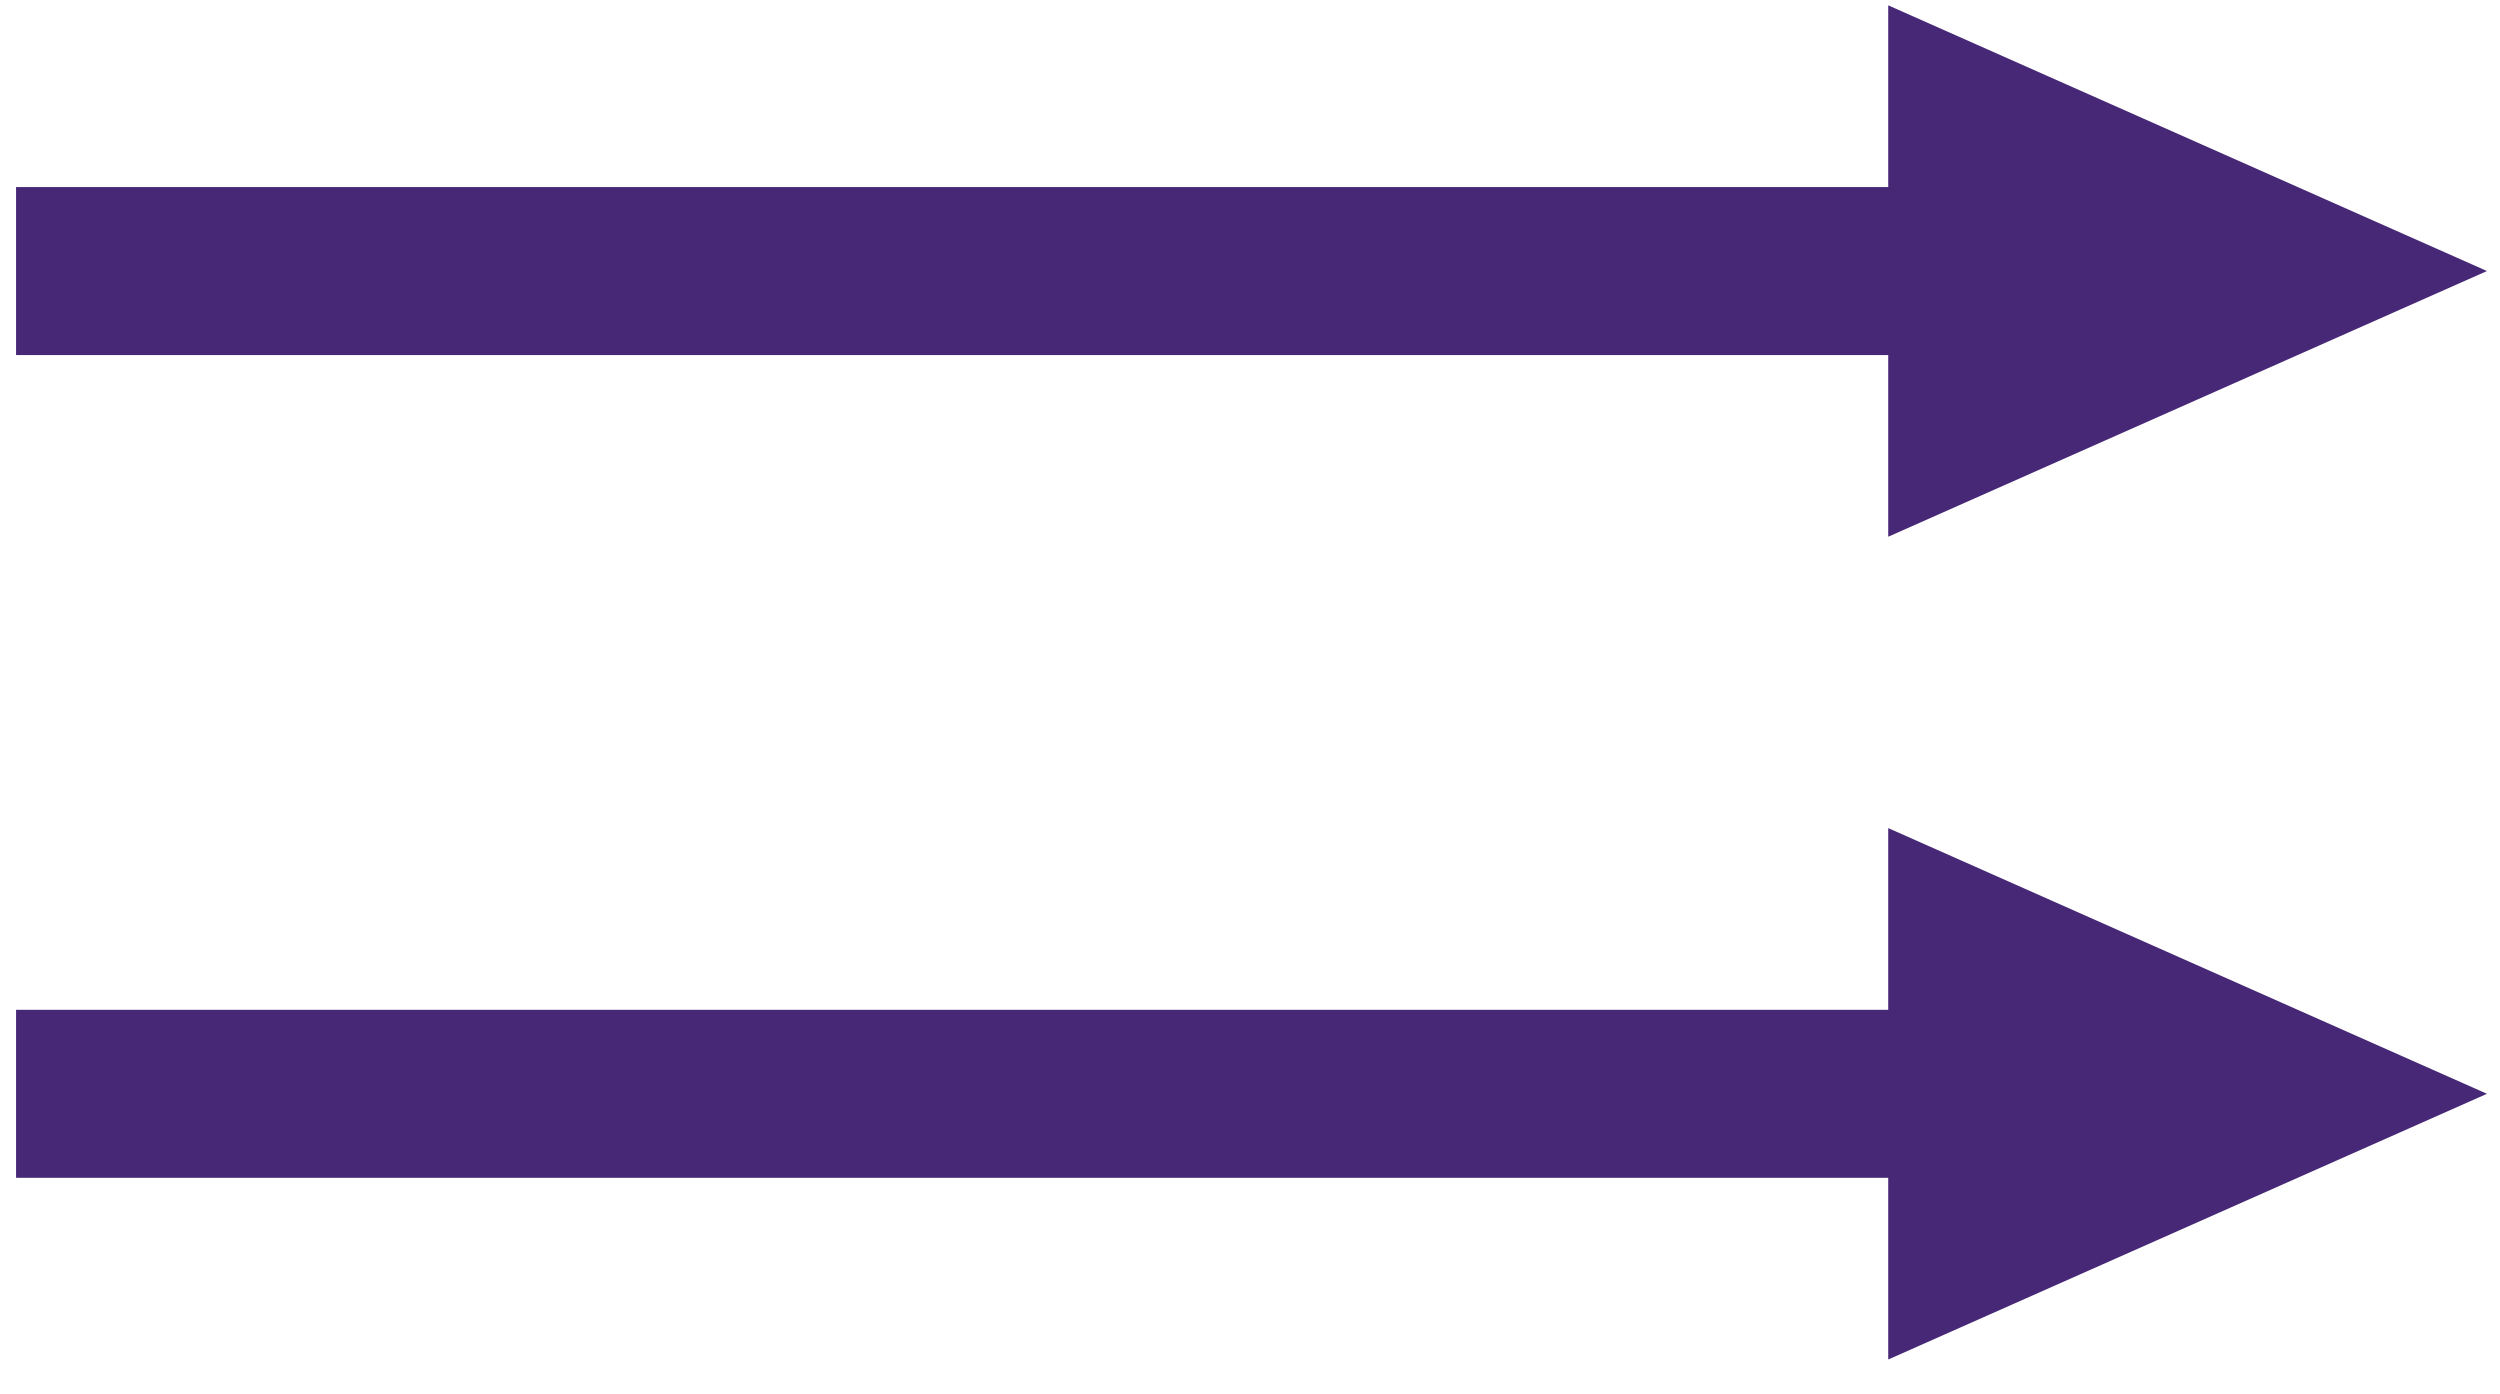 <?xml version="1.0" encoding="UTF-8" standalone="no"?><!DOCTYPE svg PUBLIC "-//W3C//DTD SVG 1.1//EN" "http://www.w3.org/Graphics/SVG/1.1/DTD/svg11.dtd"><svg width="100%" height="100%" viewBox="0 0 104 58" version="1.1" xmlns="http://www.w3.org/2000/svg" xmlns:xlink="http://www.w3.org/1999/xlink" xml:space="preserve" style="fill-rule:evenodd;clip-rule:evenodd;stroke-linejoin:round;stroke-miterlimit:1.414;"><rect id="アートボード2" x="-134.831" y="-139" width="1767.64" height="1137.38" style="fill:none;"/><g><g><path d="M-66.283,-133.51l0.419,0.004l0.417,0.007l0.418,0.01l0.416,0.012l0.416,0.014l0.415,0.018l0.414,0.02l0.414,0.022l0.413,0.025l0.413,0.028l0.411,0.03l0.411,0.033l0.411,0.036l0.409,0.037l0.409,0.041l0.225,0.024l0.183,0.019l0.407,0.046l0.407,0.048l0.405,0.051l0.405,0.054l0.404,0.056l0.404,0.058l0.402,0.061l0.402,0.063l0.401,0.066l0.4,0.068l0.399,0.071l0.398,0.073l0.398,0.076l0.396,0.078l0.396,0.08l0.395,0.083l0.394,0.085l0.393,0.087l0.392,0.09l0.391,0.093l0.391,0.094l0.389,0.097l0.389,0.099l0.22,0.058l0.167,0.044l0.386,0.105l0.386,0.107l0.384,0.109l0.384,0.111l0.382,0.114l0.382,0.116l0.38,0.118l0.38,0.121l0.378,0.123l0.378,0.125l0.376,0.127l0.375,0.13l0.375,0.131l0.373,0.134l0.372,0.137l0.371,0.138l0.37,0.141l0.369,0.142l0.368,0.145l0.366,0.148l0.366,0.149l0.364,0.151l0.364,0.154l0.362,0.156l0.361,0.158l0.36,0.16l0.358,0.162l0.358,0.164l0.356,0.166l0.355,0.169l0.354,0.17l0.353,0.173l0.351,0.175l0.351,0.176l0.349,0.179l0.348,0.181l0.346,0.183l0.346,0.185l0.344,0.186l0.342,0.189l0.342,0.191l0.34,0.193l0.339,0.195l0.338,0.197l0.336,0.199l0.335,0.2l0.334,0.203l0.163,0.101l0.169,0.104l0.331,0.207l0.329,0.209l0.328,0.211l0.327,0.213l0.325,0.215l0.324,0.217l0.322,0.218l0.322,0.221l0.319,0.222l0.319,0.224l0.316,0.226l0.316,0.228l0.314,0.23l0.312,0.231l0.311,0.234l0.31,0.235l0.308,0.237l0.307,0.239l0.305,0.24l0.304,0.243l0.302,0.244l0.301,0.246l0.299,0.247l0.297,0.25l0.296,0.251l0.295,0.253l0.293,0.254l0.291,0.257l0.29,0.258l0.289,0.259l0.286,0.262l0.286,0.263l0.283,0.265l0.282,0.266l0.28,0.268l0.279,0.27l0.277,0.271l0.276,0.273l0.274,0.275l0.272,0.276l0.27,0.278l0.269,0.28l0.267,0.281l0.266,0.282l0.25,0.27l0.014,0.015l0.261,0.286l0.26,0.288l0.259,0.289l0.256,0.291l0.255,0.292l0.253,0.294l0.252,0.295l0.249,0.297l0.248,0.299l0.246,0.299l0.245,0.302l0.242,0.303l0.241,0.304l0.239,0.306l0.237,0.307l0.236,0.309l0.233,0.31l0.232,0.311l0.23,0.313l0.228,0.315l0.226,0.316l0.224,0.317l0.222,0.318l0.221,0.32l0.218,0.322l0.217,0.323l0.215,0.324l0.213,0.325l0.211,0.327l0.209,0.328l0.207,0.329l0.205,0.331l0.204,0.332l0.201,0.334l0.199,0.334l0.198,0.336l0.195,0.337l0.194,0.339l0.191,0.34l0.189,0.341l0.117,0.213l0.071,0.129l0.184,0.344l0.183,0.345l0.181,0.346l0.179,0.347l0.177,0.349l0.174,0.349l0.173,0.351l0.17,0.353l0.169,0.353l0.166,0.354l0.164,0.356l0.163,0.357l0.16,0.358l0.158,0.359l0.155,0.36l0.154,0.361l0.151,0.362l0.15,0.364l0.147,0.364l0.145,0.366l0.143,0.366l0.14,0.368l0.139,0.369l0.136,0.37l0.134,0.371l0.132,0.371l0.13,0.373l0.127,0.374l0.125,0.375l0.123,0.376l0.121,0.377l0.118,0.378l0.116,0.379l0.114,0.379l0.112,0.381l0.109,0.382l0.107,0.383l0.105,0.383l0.102,0.385l0.1,0.385l0.098,0.386l0.095,0.388l0.093,0.388l0.091,0.389l0.088,0.39l0.086,0.39l0.084,0.392l0.081,0.392l0.079,0.394l0.076,0.394l0.074,0.395l0.072,0.396l0.069,0.396l0.067,0.398l0.064,0.398l0.062,0.399l0.059,0.399l0.057,0.401l0.055,0.401l0.011,0.089l0.041,0.313l0.049,0.403l0.046,0.404l0.044,0.404l0.041,0.405l0.039,0.406l0.037,0.406l0.034,0.407l0.031,0.408l0.029,0.409l0.026,0.409l0.024,0.409l0.021,0.411l0.019,0.411l0.016,0.412l0.013,0.412l0.011,0.413l0.008,0.414l0.006,0.414l0.003,0.415l0,0.415l-0.001,0.152l-0.001,0.264l-0.004,-0.264l-0.001,-0.152l-0.008,-0.415l-0.01,-0.415l-0.013,-0.414l-0.015,-0.413l-0.018,-0.412l-0.021,-0.412l-0.023,-0.411l-0.025,-0.41l-0.029,-0.41l-0.03,-0.409l-0.034,-0.408l-0.035,-0.407l-0.039,-0.407l-0.041,-0.406l-0.043,-0.405l-0.046,-0.404l-0.048,-0.403l-0.051,-0.403l-0.053,-0.402l-0.056,-0.401l-0.046,-0.312l-0.012,-0.088l-0.06,-0.4l-0.063,-0.398l-0.065,-0.398l-0.067,-0.397l-0.07,-0.396l-0.073,-0.395l-0.074,-0.395l-0.077,-0.393l-0.08,-0.393l-0.082,-0.391l-0.084,-0.391l-0.086,-0.39l-0.089,-0.389l-0.091,-0.388l-0.094,-0.387l-0.096,-0.386l-0.098,-0.386l-0.101,-0.384l-0.103,-0.383l-0.105,-0.382l-0.107,-0.382l-0.11,-0.38l-0.112,-0.379l-0.114,-0.379l-0.117,-0.377l-0.119,-0.377l-0.121,-0.375l-0.123,-0.374l-0.125,-0.373l-0.128,-0.373l-0.13,-0.371l-0.132,-0.37l-0.134,-0.369l-0.137,-0.368l-0.138,-0.367l-0.141,-0.365l-0.143,-0.365l-0.145,-0.363l-0.147,-0.363l-0.15,-0.361l-0.151,-0.36l-0.154,-0.359l-0.155,-0.358l-0.158,-0.357l-0.16,-0.355l-0.162,-0.355l-0.164,-0.353l-0.167,-0.352l-0.168,-0.351l-0.17,-0.349l-0.172,-0.349l-0.175,-0.347l-0.176,-0.346l-0.178,-0.345l-0.181,-0.343l-0.182,-0.342l-0.185,-0.341l-0.186,-0.34l-0.188,-0.339l-0.072,-0.126l-0.119,-0.211l-0.191,-0.336l-0.194,-0.335l-0.196,-0.334l-0.198,-0.332l-0.199,-0.331l-0.202,-0.329l-0.203,-0.329l-0.206,-0.327l-0.207,-0.325l-0.209,-0.325l-0.211,-0.323l-0.213,-0.321l-0.215,-0.32l-0.217,-0.319l-0.218,-0.318l-0.22,-0.316l-0.223,-0.314l-0.224,-0.313l-0.226,-0.312l-0.227,-0.311l-0.23,-0.308l-0.231,-0.308l-0.233,-0.306l-0.235,-0.305l-0.237,-0.303l-0.238,-0.301l-0.24,-0.3l-0.242,-0.299l-0.244,-0.297l-0.245,-0.296l-0.247,-0.294l-0.249,-0.293l-0.251,-0.291l-0.252,-0.289l-0.254,-0.288l-0.256,-0.287l-0.257,-0.285l-0.259,-0.283l-0.261,-0.282l-0.262,-0.28l-0.013,-0.014l-0.25,-0.265l-0.266,-0.277l-0.267,-0.276l-0.268,-0.274l-0.27,-0.273l-0.272,-0.271l-0.273,-0.269l-0.275,-0.267l-0.277,-0.266l-0.278,-0.265l-0.279,-0.262l-0.282,-0.261l-0.282,-0.26l-0.285,-0.257l-0.286,-0.256l-0.287,-0.254l-0.289,-0.253l-0.29,-0.251l-0.292,-0.249l-0.294,-0.247l-0.295,-0.246l-0.296,-0.244l-0.298,-0.242l-0.299,-0.24l-0.301,-0.239l-0.302,-0.236l-0.304,-0.235l-0.305,-0.234l-0.307,-0.231l-0.308,-0.23l-0.309,-0.227l-0.311,-0.226l-0.312,-0.224l-0.314,-0.223l-0.315,-0.22l-0.316,-0.219l-0.318,-0.216l-0.319,-0.215l-0.32,-0.213l-0.322,-0.211l-0.323,-0.209l-0.324,-0.208l-0.326,-0.205l-0.327,-0.204l-0.328,-0.201l-0.168,-0.102l-0.162,-0.098l-0.33,-0.198l-0.332,-0.196l-0.333,-0.195l-0.335,-0.192l-0.335,-0.19l-0.337,-0.189l-0.339,-0.186l-0.339,-0.184l-0.341,-0.183l-0.341,-0.18l-0.343,-0.178l-0.345,-0.177l-0.345,-0.174l-0.347,-0.172l-0.348,-0.171l-0.348,-0.168l-0.351,-0.166l-0.351,-0.164l-0.352,-0.162l-0.354,-0.16l-0.355,-0.158l-0.355,-0.155l-0.357,-0.154l-0.358,-0.151l-0.36,-0.15l-0.36,-0.147l-0.361,-0.145l-0.363,-0.143l-0.363,-0.141l-0.365,-0.138l-0.365,-0.137l-0.367,-0.134l-0.367,-0.132l-0.369,-0.13l-0.37,-0.128l-0.371,-0.125l-0.371,-0.124l-0.373,-0.121l-0.374,-0.118l-0.374,-0.117l-0.376,-0.114l-0.377,-0.112l-0.377,-0.11l-0.379,-0.108l-0.379,-0.105l-0.381,-0.103l-0.381,-0.101l-0.165,-0.042l-0.217,-0.057l-0.383,-0.096l-0.384,-0.094l-0.385,-0.092l-0.386,-0.09l-0.387,-0.087l-0.387,-0.085l-0.389,-0.083l-0.389,-0.08l-0.39,-0.078l-0.391,-0.076l-0.392,-0.073l-0.392,-0.071l-0.394,-0.068l-0.394,-0.066l-0.395,-0.063l-0.396,-0.061l-0.397,-0.059l-0.397,-0.056l-0.398,-0.054l-0.399,-0.051l-0.4,-0.049l-0.401,-0.047l-0.401,-0.044l-0.18,-0.018l-0.222,-0.023l-0.402,-0.04l-0.404,-0.037l-0.404,-0.034l-0.405,-0.032l-0.405,-0.029l-0.407,-0.027l-0.407,-0.024l-0.407,-0.022l-0.409,-0.019l-0.408,-0.017l-0.41,-0.014l-0.41,-0.011l-0.411,-0.009l-0.412,-0.006l-0.412,-0.004l-0.413,-0.001l-0.413,0.001l-0.412,0.005l-0.411,0.006l-0.411,0.01l-0.41,0.012l-0.41,0.014l-0.409,0.017l-0.023,0.001l-0.385,0.018l-0.408,0.022l-0.407,0.025l-0.406,0.027l-0.405,0.029l-0.405,0.032l-0.404,0.035l-0.403,0.037l-0.403,0.039l-0.402,0.042l-0.401,0.044l-0.401,0.047l-0.399,0.05l-0.399,0.052l-0.398,0.054l-0.397,0.057l-0.397,0.059l-0.396,0.062l-0.395,0.064l-0.394,0.066l-0.393,0.069l-0.392,0.071l-0.392,0.074l-0.391,0.076l-0.39,0.078l-0.389,0.081l-0.388,0.083l-0.387,0.086l-0.387,0.088l-0.385,0.09l-0.385,0.092l-0.383,0.095l-0.383,0.097l-0.287,0.075l-0.095,0.025l-0.381,0.101l-0.38,0.104l-0.379,0.106l-0.378,0.108l-0.378,0.111l-0.376,0.113l-0.375,0.115l-0.374,0.118l-0.374,0.119l-0.372,0.122l-0.371,0.124l-0.37,0.126l-0.37,0.129l-0.368,0.131l-0.367,0.132l-0.366,0.136l-0.365,0.137l-0.364,0.139l-0.363,0.142l-0.362,0.143l-0.361,0.146l-0.36,0.148l-0.358,0.15l-0.358,0.152l-0.356,0.155l-0.355,0.156l-0.354,0.159l-0.353,0.16l-0.352,0.163l-0.351,0.165l-0.349,0.167l-0.349,0.168l-0.347,0.171l-0.346,0.173l-0.344,0.175l-0.344,0.177l-0.342,0.179l-0.341,0.181l-0.34,0.183l-0.022,0.012l-0.317,0.173l-0.338,0.187l-0.336,0.189l-0.335,0.191l-0.334,0.192l-0.332,0.195l-0.331,0.197l-0.33,0.198l-0.329,0.201l-0.327,0.202l-0.326,0.205l-0.325,0.206l-0.323,0.208l-0.322,0.21l-0.321,0.212l-0.319,0.214l-0.318,0.216l-0.317,0.217l-0.315,0.219l-0.314,0.222l-0.312,0.223l-0.311,0.225l-0.31,0.226l-0.308,0.229l-0.307,0.23l-0.305,0.233l-0.304,0.233l-0.303,0.236l-0.301,0.238l-0.299,0.239l-0.299,0.241l-0.296,0.243l-0.295,0.244l-0.294,0.246l-0.292,0.248l-0.291,0.25l-0.289,0.252l-0.288,0.253l-0.286,0.254l-0.284,0.257l-0.283,0.258l-0.282,0.26l-0.28,0.262l-0.278,0.263l-0.277,0.265l-0.275,0.266l-0.273,0.268l-0.272,0.27l-0.271,0.271l-0.268,0.273l-0.267,0.275l-0.266,0.276l-0.264,0.278l-0.262,0.279l-0.26,0.281l-0.259,0.282l-0.257,0.284l-0.256,0.286l-0.254,0.287l-0.252,0.288l-0.25,0.291l-0.249,0.291l-0.247,0.293l-0.245,0.295l-0.243,0.296l-0.242,0.298l-0.24,0.299l-0.238,0.301l-0.237,0.302l-0.235,0.303l-0.232,0.305l-0.232,0.307l-0.229,0.307l-0.227,0.31l-0.226,0.31l-0.224,0.312l-0.222,0.314l-0.22,0.315l-0.219,0.316l-0.216,0.317l-0.215,0.319l-0.212,0.321l-0.211,0.321l-0.209,0.324l-0.207,0.324l-0.206,0.326l-0.203,0.327l-0.201,0.328l-0.2,0.33l-0.197,0.331l-0.196,0.332l-0.094,0.162l-0.099,0.171l-0.192,0.335l-0.19,0.336l-0.188,0.337l-0.186,0.339l-0.184,0.339l-0.182,0.341l-0.179,0.343l-0.178,0.343l-0.176,0.345l-0.174,0.345l-0.172,0.347l-0.17,0.349l-0.167,0.349l-0.166,0.351l-0.163,0.351l-0.162,0.353l-0.159,0.354l-0.158,0.356l-0.155,0.356l-0.153,0.357l-0.151,0.359l-0.149,0.36l-0.147,0.36l-0.144,0.362l-0.143,0.363l-0.14,0.364l-0.138,0.365l-0.136,0.367l-0.134,0.367l-0.132,0.368l-0.129,0.369l-0.127,0.371l-0.125,0.371l-0.123,0.373l-0.121,0.373l-0.118,0.375l-0.116,0.375l-0.114,0.376l-0.112,0.378l-0.109,0.378l-0.107,0.379l-0.105,0.381l-0.102,0.381l-0.101,0.382l-0.098,0.383l-0.095,0.384l-0.093,0.385l-0.091,0.386l-0.089,0.387l-0.086,0.387l-0.084,0.389l-0.082,0.389l-0.079,0.391l-0.077,0.391l-0.074,0.392l-0.072,0.393l-0.07,0.393l-0.067,0.395l-0.065,0.395l-0.062,0.396l-0.06,0.397l-0.058,0.398l-0.055,0.399l-0.053,0.399l-0.05,0.4l-0.048,0.401l-0.045,0.402l-0.043,0.402l-0.04,0.403l-0.038,0.404l-0.035,0.405l-0.033,0.405l-0.03,0.406l-0.028,0.407l-0.025,0.407l-0.022,0.408l-0.02,0.409l-0.018,0.41l-0.015,0.41l-0.012,0.411l-0.01,0.411l-0.007,0.413l-0.005,0.412l-0.001,0.414l0,0.413l0.004,0.413l0.005,0.412l0.009,0.412l0.011,0.411l0.014,0.41l0.016,0.41l0.019,0.409l0.021,0.408l0.024,0.408l0.027,0.407l0.029,0.406l0.031,0.406l0.034,0.405l0.021,0.231l0.016,0.173l0.039,0.403l0.041,0.403l0.044,0.402l0.047,0.401l0.049,0.401l0.051,0.399l0.054,0.399l0.056,0.398l0.059,0.398l0.061,0.396l0.064,0.396l0.066,0.395l0.068,0.394l0.071,0.393l0.073,0.393l0.076,0.392l0.078,0.39l0.08,0.39l0.083,0.389l0.085,0.389l0.087,0.387l0.09,0.386l0.092,0.386l0.095,0.385l0.096,0.383l0.099,0.383l0.102,0.382l0.103,0.381l0.106,0.38l0.109,0.379l0.11,0.378l0.113,0.377l0.115,0.376l0.117,0.376l0.12,0.374l0.121,0.373l0.124,0.372l0.126,0.371l0.129,0.371l0.13,0.369l0.133,0.368l0.135,0.367l0.137,0.366l0.14,0.365l0.141,0.364l0.144,0.362l0.145,0.362l0.148,0.361l0.15,0.359l0.153,0.359l0.154,0.357l0.156,0.356l0.159,0.355l0.16,0.354l0.163,0.353l0.165,0.352l0.167,0.35l0.168,0.349l0.171,0.348l0.173,0.347l0.175,0.346l0.177,0.345l0.179,0.343l0.181,0.342l0.184,0.341l0.185,0.339l0.187,0.339l0.189,0.337l0.191,0.336l0.193,0.334l0.195,0.334l0.197,0.332l0.198,0.331l0.201,0.329l0.203,0.328l0.205,0.327l0.206,0.326l0.209,0.324l0.21,0.323l0.212,0.321l0.214,0.321l0.216,0.318l0.218,0.318l0.22,0.316l0.221,0.315l0.224,0.313l0.225,0.312l0.227,0.31l0.229,0.309l0.231,0.308l0.232,0.306l0.234,0.305l0.237,0.303l0.237,0.302l0.24,0.301l0.241,0.299l0.244,0.297l0.245,0.296l0.246,0.295l0.249,0.293l0.25,0.291l0.252,0.29l0.253,0.289l0.255,0.287l0.257,0.285l0.259,0.284l0.213,0.231l0.047,0.051l0.262,0.281l0.264,0.279l0.265,0.278l0.267,0.276l0.268,0.274l0.27,0.273l0.272,0.271l0.274,0.27l0.275,0.268l0.276,0.266l0.278,0.265l0.28,0.263l0.281,0.261l0.283,0.26l0.285,0.258l0.286,0.256l0.287,0.255l0.29,0.253l0.29,0.251l0.292,0.249l0.294,0.248l0.295,0.246l0.297,0.245l0.298,0.242l0.3,0.241l0.301,0.239l0.303,0.237l0.304,0.236l0.305,0.234l0.307,0.232l0.309,0.23l0.309,0.228l0.312,0.227l0.312,0.224l0.315,0.223l0.315,0.221l0.317,0.219l0.318,0.218l0.32,0.215l0.321,0.214l0.322,0.211l0.324,0.21l0.325,0.208l0.326,0.206l0.328,0.204l0.329,0.202l0.33,0.2l0.332,0.199l0.333,0.196l0.334,0.195l0.336,0.192l0.336,0.19l0.338,0.189l0.34,0.186l0.34,0.185l0.342,0.182l0.343,0.181l0.344,0.178l0.346,0.177l0.346,0.174l0.348,0.173l0.349,0.17l0.351,0.168l0.351,0.167l0.353,0.164l0.354,0.162l0.354,0.16l0.357,0.158l0.357,0.156l0.358,0.153l0.36,0.152l0.36,0.149l0.362,0.148l0.363,0.145l0.364,0.143l0.365,0.141l0.366,0.138l0.367,0.137l0.368,0.134l0.369,0.132l0.37,0.13l0.372,0.128l0.372,0.126l0.373,0.123l0.375,0.121l0.375,0.119l0.377,0.116l0.377,0.115l0.378,0.112l0.38,0.11l0.38,0.107l0.381,0.105l0.383,0.103l0.383,0.101l0.384,0.098l0.385,0.096l0.386,0.094l0.387,0.091l0.388,0.09l0.388,0.086l0.39,0.085l0.39,0.081l0.392,0.08l0.392,0.077l0.393,0.075l0.394,0.073l0.395,0.07l0.395,0.067l0.397,0.065l0.397,0.063l0.398,0.06l0.399,0.058l0.399,0.056l0.401,0.053l0.401,0.05l0.402,0.048l0.403,0.046l0.403,0.043l0.404,0.04l0.405,0.039l0.406,0.035l0.407,0.033l0.407,0.031l0.408,0.028l0.408,0.025l0.41,0.023l0.41,0.02l0.41,0.018l0.412,0.015l0.412,0.012l0.412,0.01l0.414,0.008l0.414,0.004l0.414,0.003l0.415,-0.001l0.414,-0.003l0.413,-0.006l0.413,-0.008l0.412,-0.011l0.412,-0.014l0.41,-0.016l0.411,-0.018l0.409,-0.022l0.409,-0.024l0.408,-0.026l0.407,-0.029l0.407,-0.031l0.406,-0.034l0.405,-0.037l0.405,-0.039l0.404,-0.041l0.403,-0.044l0.402,-0.047l0.402,-0.049l0.401,-0.051l0.4,-0.054l0.399,-0.056l0.399,-0.059l0.398,-0.061l0.397,-0.064l0.396,-0.066l0.395,-0.069l0.394,-0.071l0.394,-0.073l0.393,-0.076l0.392,-0.078l0.391,-0.081l0.39,-0.082l0.39,-0.086l0.388,-0.087l0.388,-0.09l0.386,-0.092l0.386,-0.095l0.385,-0.097l0.384,-0.099l0.383,-0.102l0.382,-0.104l0.381,-0.106l0.38,-0.108l0.38,-0.111l0.378,-0.113l0.377,-0.115l0.377,-0.118l0.375,-0.12l0.374,-0.122l0.374,-0.124l0.372,-0.126l0.371,-0.129l0.37,-0.131l0.37,-0.133l0.368,-0.135l0.367,-0.138l0.366,-0.139l0.365,-0.142l0.364,-0.144l0.363,-0.146l0.361,-0.149l0.361,-0.15l0.36,-0.153l0.358,-0.154l0.357,-0.157l0.356,-0.159l0.355,-0.161l0.354,-0.163l0.353,-0.165l0.351,-0.167l0.351,-0.17l0.349,-0.171l0.348,-0.173l0.347,-0.176l0.345,-0.177l0.069,-0.036l0.276,-0.144l0.343,-0.181l0.342,-0.184l0.341,-0.185l0.339,-0.188l0.338,-0.189l0.337,-0.192l0.336,-0.193l0.334,-0.195l0.334,-0.198l0.331,-0.199l0.331,-0.201l0.329,-0.204l0.328,-0.205l0.327,-0.207l0.325,-0.209l0.324,-0.211l0.323,-0.212l0.321,-0.215l0.32,-0.216l0.318,-0.219l0.317,-0.22l0.316,-0.222l0.314,-0.224l0.313,-0.226l0.312,-0.228l0.31,-0.229l0.309,-0.231l0.307,-0.234l0.306,-0.234l0.304,-0.237l0.303,-0.239l0.301,-0.24l0.3,-0.242l0.299,-0.244l0.297,-0.245l0.295,-0.247l0.294,-0.25l0.293,-0.25l0.291,-0.253l0.289,-0.254l0.288,-0.256l0.286,-0.257l0.285,-0.26l0.283,-0.261l0.282,-0.262l0.28,-0.265l0.279,-0.266l0.277,-0.267l0.275,-0.27l0.274,-0.271l0.272,-0.272l0.27,-0.274l0.269,-0.276l0.267,-0.278l0.266,-0.279l0.264,-0.28l0.262,-0.282l0.26,-0.284l0.259,-0.285l0.257,-0.287l0.256,-0.289l0.254,-0.29l0.252,-0.291l0.25,-0.293l0.249,-0.295l0.247,-0.296l0.245,-0.298l0.243,-0.299l0.242,-0.3l0.24,-0.302l0.238,-0.304l0.236,-0.305l0.234,-0.306l0.233,-0.308l0.231,-0.309l0.229,-0.311l0.227,-0.312l0.226,-0.314l0.224,-0.315l0.221,-0.317l0.22,-0.317l0.218,-0.32l0.216,-0.32l0.215,-0.322l0.212,-0.323l0.211,-0.325l0.208,-0.326l0.207,-0.328l0.205,-0.328l0.202,-0.33l0.201,-0.332l0.199,-0.332l0.197,-0.334l0.195,-0.336l0.194,-0.336l0.191,-0.338l0.189,-0.339l0.187,-0.34l0.185,-0.342l0.183,-0.343l0.181,-0.344l0.18,-0.345l0.177,-0.347l0.175,-0.348l0.173,-0.348l0.171,-0.351l0.168,-0.351l0.167,-0.353l0.165,-0.353l0.163,-0.355l0.16,-0.356l0.159,-0.357l0.156,-0.359l0.154,-0.359l0.152,-0.361l0.15,-0.362l0.148,-0.362l0.146,-0.364l0.143,-0.365l0.142,-0.367l0.139,-0.367l0.137,-0.368l0.135,-0.369l0.132,-0.371l0.131,-0.371l0.128,-0.373l0.126,-0.373l0.124,-0.375l0.121,-0.376l0.12,-0.376l0.117,-0.378l0.114,-0.378l0.113,-0.38l0.11,-0.381l0.108,-0.381l0.106,-0.383l0.103,-0.383l0.101,-0.384l0.099,-0.386l0.096,-0.386l0.094,-0.387l0.092,-0.388l0.089,-0.39l0.087,-0.389l0.085,-0.391l0.082,-0.392l0.08,-0.393l0.078,-0.393l0.075,-0.394l0.073,-0.396l0.07,-0.396l0.068,-0.397l0.065,-0.397l0.063,-0.399l0.061,-0.399l0.058,-0.4l0.056,-0.401l0.053,-0.402l0.051,-0.403l0.048,-0.403l0.046,-0.404l0.043,-0.405l0.041,-0.405l0.038,-0.407l0.036,-0.407l0.033,-0.408l0.031,-0.408l0.028,-0.409l0.025,-0.41l0.023,-0.411l0.021,-0.411l0.017,-0.412l0.016,-0.413l0.012,-0.413l0.01,-0.414l0.004,-0.219l0.004,-0.196l0.005,-0.415l0.002,-0.416l-0.001,0.416l-0.003,0.415l-0.002,0.196l-0.003,0.219l-0.009,0.414l-0.011,0.413l-0.013,0.413l-0.016,0.412l-0.019,0.412l-0.021,0.411l-0.024,0.41l-0.026,0.409l-0.029,0.409l-0.032,0.408l-0.034,0.407l-0.036,0.407l-0.04,0.406l-0.041,0.405l-0.044,0.405l-0.047,0.403l-0.049,0.403l-0.051,0.403l-0.054,0.401l-0.057,0.401l-0.059,0.399l-0.061,0.399l-0.064,0.399l-0.066,0.397l-0.069,0.397l-0.071,0.396l-0.074,0.395l-0.076,0.394l-0.078,0.393l-0.081,0.392l-0.083,0.392l-0.085,0.391l-0.088,0.389l-0.09,0.389l-0.093,0.388l-0.095,0.387l-0.097,0.386l-0.1,0.386l-0.101,0.384l-0.105,0.383l-0.106,0.383l-0.109,0.381l-0.111,0.381l-0.113,0.379l-0.116,0.379l-0.118,0.378l-0.12,0.376l-0.122,0.376l-0.125,0.374l-0.127,0.374l-0.129,0.372l-0.131,0.372l-0.133,0.37l-0.136,0.37l-0.138,0.368l-0.14,0.367l-0.142,0.367l-0.145,0.365l-0.146,0.364l-0.149,0.363l-0.151,0.362l-0.153,0.36l-0.155,0.36l-0.157,0.359l-0.159,0.357l-0.162,0.356l-0.163,0.355l-0.166,0.354l-0.168,0.353l-0.17,0.351l-0.171,0.351l-0.174,0.349l-0.176,0.348l-0.178,0.347l-0.18,0.345l-0.182,0.344l-0.185,0.343l-0.186,0.342l-0.188,0.341l-0.19,0.339l-0.192,0.338l-0.194,0.337l-0.196,0.336l-0.198,0.334l-0.2,0.333l-0.202,0.331l-0.204,0.331l-0.206,0.329l-0.208,0.328l-0.209,0.326l-0.212,0.325l-0.213,0.324l-0.216,0.322l-0.217,0.321l-0.219,0.319l-0.221,0.318l-0.223,0.317l-0.224,0.316l-0.227,0.314l-0.228,0.312l-0.231,0.311l-0.232,0.31l-0.234,0.308l-0.235,0.307l-0.238,0.305l-0.239,0.304l-0.241,0.303l-0.243,0.301l-0.244,0.299l-0.247,0.298l-0.248,0.297l-0.25,0.294l-0.251,0.294l-0.254,0.292l-0.255,0.29l-0.256,0.289l-0.259,0.287l-0.26,0.286l-0.262,0.284l-0.263,0.283l-0.266,0.281l-0.266,0.279l-0.269,0.278l-0.27,0.276l-0.272,0.275l-0.273,0.273l-0.276,0.271l-0.276,0.27l-0.279,0.268l-0.279,0.266l-0.282,0.265l-0.283,0.263l-0.285,0.261l-0.286,0.26l-0.288,0.258l-0.289,0.256l-0.291,0.255l-0.293,0.253l-0.294,0.251l-0.295,0.25l-0.297,0.247l-0.299,0.246l-0.3,0.244l-0.301,0.243l-0.303,0.24l-0.305,0.239l-0.306,0.237l-0.307,0.236l-0.309,0.233l-0.311,0.232l-0.311,0.23l-0.314,0.228l-0.314,0.226l-0.316,0.224l-0.318,0.223l-0.319,0.22l-0.32,0.219l-0.322,0.217l-0.323,0.215l-0.324,0.213l-0.326,0.211l-0.327,0.209l-0.328,0.208l-0.33,0.205l-0.331,0.204l-0.333,0.201l-0.334,0.2l-0.335,0.198l-0.336,0.195l-0.338,0.194l-0.339,0.192l-0.34,0.189l-0.341,0.188l-0.343,0.186l-0.344,0.184l-0.276,0.145l-0.069,0.036l-0.347,0.18l-0.347,0.178l-0.349,0.175l-0.35,0.174l-0.352,0.171l-0.352,0.17l-0.354,0.167l-0.355,0.165l-0.356,0.163l-0.357,0.161l-0.359,0.159l-0.359,0.157l-0.361,0.155l-0.362,0.152l-0.363,0.151l-0.364,0.148l-0.365,0.146l-0.366,0.144l-0.367,0.142l-0.369,0.139l-0.369,0.138l-0.371,0.135l-0.372,0.133l-0.372,0.131l-0.374,0.128l-0.375,0.127l-0.376,0.124l-0.377,0.122l-0.377,0.119l-0.379,0.118l-0.38,0.115l-0.381,0.112l-0.382,0.111l-0.383,0.108l-0.383,0.106l-0.385,0.104l-0.386,0.101l-0.386,0.099l-0.388,0.097l-0.388,0.094l-0.39,0.092l-0.39,0.09l-0.391,0.087l-0.392,0.085l-0.393,0.082l-0.394,0.08l-0.395,0.078l-0.396,0.075l-0.396,0.073l-0.398,0.071l-0.398,0.068l-0.399,0.065l-0.4,0.063l-0.4,0.061l-0.402,0.058l-0.402,0.056l-0.403,0.053l-0.404,0.051l-0.404,0.049l-0.406,0.046l-0.406,0.043l-0.407,0.041l-0.407,0.038l-0.409,0.036l-0.409,0.033l-0.41,0.031l-0.41,0.028l-0.411,0.025l-0.412,0.023l-0.413,0.021l-0.413,0.017l-0.414,0.016l-0.415,0.012l-0.415,0.01l-0.416,0.008l-0.417,0.004l-0.417,0.003l-0.417,-0.001l-0.417,-0.003l-0.416,-0.006l-0.415,-0.008l-0.415,-0.011l-0.414,-0.014l-0.413,-0.016l-0.413,-0.019l-0.412,-0.021l-0.411,-0.024l-0.411,-0.027l-0.41,-0.029l-0.409,-0.032l-0.409,-0.034l-0.408,-0.037l-0.407,-0.039l-0.407,-0.042l-0.405,-0.044l-0.405,-0.047l-0.404,-0.049l-0.404,-0.052l-0.402,-0.054l-0.402,-0.057l-0.401,-0.059l-0.401,-0.062l-0.399,-0.064l-0.399,-0.066l-0.398,-0.069l-0.397,-0.072l-0.396,-0.073l-0.395,-0.077l-0.395,-0.078l-0.393,-0.081l-0.393,-0.084l-0.392,-0.086l-0.391,-0.088l-0.39,-0.09l-0.389,-0.093l-0.388,-0.095l-0.388,-0.098l-0.386,-0.1l-0.386,-0.102l-0.384,-0.105l-0.384,-0.107l-0.383,-0.109l-0.381,-0.111l-0.381,-0.114l-0.38,-0.116l-0.378,-0.118l-0.378,-0.121l-0.377,-0.123l-0.376,-0.125l-0.374,-0.127l-0.374,-0.13l-0.373,-0.131l-0.371,-0.134l-0.371,-0.136l-0.369,-0.139l-0.369,-0.14l-0.367,-0.143l-0.366,-0.145l-0.366,-0.147l-0.364,-0.149l-0.363,-0.152l-0.361,-0.153l-0.361,-0.156l-0.36,-0.158l-0.358,-0.16l-0.357,-0.162l-0.357,-0.164l-0.355,-0.166l-0.353,-0.168l-0.353,-0.171l-0.351,-0.172l-0.351,-0.175l-0.349,-0.176l-0.347,-0.179l-0.347,-0.18l-0.345,-0.183l-0.345,-0.185l-0.342,-0.187l-0.342,-0.188l-0.34,-0.191l-0.339,-0.193l-0.338,-0.195l-0.337,-0.196l-0.335,-0.199l-0.334,-0.201l-0.333,-0.202l-0.331,-0.205l-0.33,-0.206l-0.329,-0.209l-0.327,-0.21l-0.326,-0.212l-0.325,-0.215l-0.323,-0.216l-0.322,-0.218l-0.32,-0.219l-0.319,-0.222l-0.318,-0.224l-0.316,-0.225l-0.315,-0.228l-0.314,-0.229l-0.312,-0.231l-0.31,-0.232l-0.31,-0.235l-0.307,-0.237l-0.307,-0.238l-0.304,-0.24l-0.304,-0.242l-0.302,-0.243l-0.3,-0.246l-0.299,-0.247l-0.297,-0.249l-0.296,-0.25l-0.294,-0.253l-0.293,-0.254l-0.291,-0.256l-0.29,-0.257l-0.288,-0.26l-0.287,-0.261l-0.285,-0.262l-0.283,-0.265l-0.282,-0.266l-0.28,-0.268l-0.279,-0.269l-0.277,-0.271l-0.275,-0.273l-0.274,-0.274l-0.272,-0.276l-0.27,-0.278l-0.269,-0.279l-0.267,-0.281l-0.266,-0.282l-0.047,-0.051l-0.217,-0.233l-0.262,-0.286l-0.26,-0.287l-0.259,-0.289l-0.257,-0.29l-0.255,-0.292l-0.254,-0.294l-0.252,-0.295l-0.25,-0.296l-0.248,-0.298l-0.247,-0.3l-0.244,-0.301l-0.243,-0.302l-0.242,-0.304l-0.239,-0.306l-0.238,-0.307l-0.236,-0.308l-0.234,-0.31l-0.232,-0.312l-0.23,-0.313l-0.229,-0.314l-0.227,-0.315l-0.225,-0.318l-0.223,-0.318l-0.221,-0.32l-0.219,-0.321l-0.218,-0.323l-0.215,-0.324l-0.214,-0.326l-0.211,-0.326l-0.21,-0.329l-0.208,-0.329l-0.206,-0.331l-0.204,-0.332l-0.202,-0.334l-0.2,-0.334l-0.198,-0.337l-0.196,-0.337l-0.195,-0.339l-0.192,-0.34l-0.19,-0.341l-0.188,-0.343l-0.186,-0.344l-0.185,-0.345l-0.182,-0.346l-0.18,-0.347l-0.178,-0.349l-0.176,-0.35l-0.174,-0.352l-0.172,-0.352l-0.17,-0.354l-0.167,-0.354l-0.166,-0.356l-0.164,-0.358l-0.161,-0.358l-0.159,-0.359l-0.158,-0.361l-0.155,-0.362l-0.153,-0.363l-0.15,-0.364l-0.149,-0.365l-0.146,-0.366l-0.145,-0.368l-0.142,-0.368l-0.14,-0.37l-0.138,-0.371l-0.135,-0.371l-0.133,-0.373l-0.131,-0.374l-0.129,-0.375l-0.127,-0.376l-0.124,-0.377l-0.123,-0.378l-0.119,-0.379l-0.118,-0.38l-0.115,-0.381l-0.113,-0.382l-0.111,-0.383l-0.109,-0.384l-0.106,-0.385l-0.104,-0.386l-0.101,-0.386l-0.099,-0.388l-0.097,-0.389l-0.095,-0.39l-0.092,-0.39l-0.09,-0.392l-0.087,-0.392l-0.085,-0.393l-0.083,-0.395l-0.08,-0.395l-0.078,-0.396l-0.075,-0.396l-0.073,-0.398l-0.071,-0.399l-0.068,-0.399l-0.066,-0.4l-0.063,-0.401l-0.061,-0.402l-0.058,-0.403l-0.056,-0.403l-0.054,-0.404l-0.05,-0.405l-0.049,-0.406l-0.046,-0.407l-0.043,-0.407l-0.041,-0.408l-0.016,-0.175l-0.022,-0.234l-0.036,-0.409l-0.033,-0.411l-0.031,-0.411l-0.028,-0.411l-0.025,-0.413l-0.023,-0.413l-0.02,-0.414l-0.018,-0.414l-0.015,-0.416l-0.012,-0.415l-0.01,-0.417l-0.007,-0.417l-0.005,-0.418l-0.002,-0.418l0.001,-0.419l0.003,-0.417l0.006,-0.417l0.009,-0.417l0.011,-0.416l0.014,-0.415l0.016,-0.415l0.019,-0.414l0.022,-0.413l0.024,-0.412l0.027,-0.412l0.029,-0.411l0.032,-0.411l0.035,-0.41l0.037,-0.409l0.039,-0.408l0.042,-0.407l0.045,-0.407l0.047,-0.406l0.05,-0.406l0.052,-0.404l0.055,-0.404l0.057,-0.403l0.059,-0.402l0.062,-0.401l0.065,-0.401l0.067,-0.4l0.069,-0.399l0.072,-0.398l0.074,-0.397l0.077,-0.396l0.079,-0.396l0.081,-0.395l0.084,-0.393l0.086,-0.393l0.089,-0.392l0.091,-0.391l0.093,-0.391l0.096,-0.389l0.098,-0.388l0.1,-0.388l0.103,-0.386l0.105,-0.386l0.107,-0.385l0.11,-0.383l0.112,-0.383l0.114,-0.382l0.117,-0.38l0.118,-0.38l0.121,-0.379l0.124,-0.378l0.125,-0.376l0.128,-0.376l0.13,-0.375l0.132,-0.373l0.135,-0.373l0.137,-0.371l0.139,-0.371l0.141,-0.369l0.143,-0.368l0.145,-0.368l0.148,-0.366l0.15,-0.365l0.152,-0.363l0.154,-0.363l0.156,-0.362l0.159,-0.36l0.16,-0.36l0.163,-0.358l0.164,-0.357l0.167,-0.356l0.169,-0.354l0.171,-0.354l0.173,-0.352l0.176,-0.351l0.177,-0.35l0.179,-0.349l0.181,-0.347l0.184,-0.346l0.185,-0.345l0.187,-0.344l0.19,-0.342l0.191,-0.341l0.194,-0.34l0.1,-0.174l0.095,-0.165l0.198,-0.337l0.199,-0.336l0.202,-0.335l0.203,-0.333l0.205,-0.332l0.208,-0.331l0.209,-0.329l0.211,-0.328l0.213,-0.327l0.215,-0.325l0.217,-0.324l0.219,-0.323l0.221,-0.321l0.222,-0.319l0.225,-0.319l0.226,-0.317l0.228,-0.315l0.23,-0.314l0.232,-0.313l0.233,-0.311l0.236,-0.31l0.237,-0.308l0.239,-0.307l0.241,-0.305l0.243,-0.304l0.244,-0.303l0.247,-0.301l0.248,-0.299l0.249,-0.298l0.252,-0.296l0.253,-0.295l0.255,-0.293l0.257,-0.292l0.258,-0.29l0.261,-0.289l0.261,-0.287l0.264,-0.285l0.265,-0.284l0.267,-0.282l0.269,-0.281l0.27,-0.279l0.272,-0.278l0.274,-0.275l0.275,-0.275l0.277,-0.272l0.278,-0.271l0.28,-0.269l0.282,-0.268l0.283,-0.266l0.285,-0.264l0.287,-0.263l0.288,-0.26l0.289,-0.26l0.292,-0.257l0.292,-0.256l0.295,-0.254l0.295,-0.252l0.298,-0.25l0.299,-0.249l0.3,-0.247l0.302,-0.245l0.303,-0.244l0.305,-0.241l0.307,-0.24l0.307,-0.238l0.31,-0.236l0.311,-0.235l0.312,-0.232l0.313,-0.231l0.316,-0.229l0.316,-0.227l0.318,-0.225l0.319,-0.224l0.321,-0.221l0.322,-0.22l0.324,-0.218l0.325,-0.215l0.326,-0.214l0.328,-0.212l0.329,-0.21l0.33,-0.208l0.332,-0.207l0.333,-0.204l0.334,-0.202l0.336,-0.201l0.337,-0.198l0.338,-0.196l0.34,-0.195l0.341,-0.192l0.342,-0.191l0.322,-0.176l0.022,-0.012l0.344,-0.186l0.346,-0.185l0.348,-0.182l0.348,-0.18l0.35,-0.178l0.351,-0.176l0.352,-0.174l0.353,-0.172l0.355,-0.17l0.356,-0.168l0.357,-0.165l0.358,-0.164l0.359,-0.161l0.36,-0.159l0.362,-0.158l0.363,-0.155l0.363,-0.152l0.365,-0.151l0.367,-0.149l0.367,-0.146l0.368,-0.144l0.369,-0.142l0.371,-0.14l0.371,-0.138l0.373,-0.135l0.374,-0.134l0.374,-0.131l0.376,-0.128l0.377,-0.127l0.378,-0.124l0.379,-0.122l0.38,-0.12l0.381,-0.117l0.381,-0.116l0.383,-0.112l0.384,-0.111l0.385,-0.108l0.386,-0.106l0.386,-0.104l0.097,-0.025l0.291,-0.076l0.389,-0.099l0.39,-0.097l0.39,-0.094l0.391,-0.091l0.393,-0.09l0.393,-0.087l0.394,-0.084l0.395,-0.083l0.396,-0.08l0.397,-0.077l0.398,-0.075l0.398,-0.073l0.399,-0.07l0.401,-0.067l0.4,-0.066l0.402,-0.063l0.403,-0.06l0.403,-0.058l0.405,-0.055l0.405,-0.053l0.405,-0.05l0.407,-0.048l0.407,-0.046l0.408,-0.043l0.409,-0.04l0.41,-0.038l0.41,-0.035l0.411,-0.033l0.412,-0.03l0.412,-0.027l0.413,-0.025l0.414,-0.023l0.391,-0.018l0.023,-0.001l0.416,-0.017l0.415,-0.015l0.417,-0.011l0.417,-0.009l0.418,-0.007l0.418,-0.003l0.419,-0.001l0.419,0.001Z" style="fill:#79530d;"/></g></g><g></g><g></g><g><path d="M78.55,48.997l0,7.558l24.907,-11.053l-24.907,-11.053l0,7.559l-77.882,0l0,6.989l77.882,0Z" style="fill:#462876;"/><path d="M78.55,14.77l0,7.558l24.907,-11.053l-24.907,-11.053l0,7.559l-77.882,0l0,6.989l77.882,0Z" style="fill:#462876;"/></g><g></g></svg>